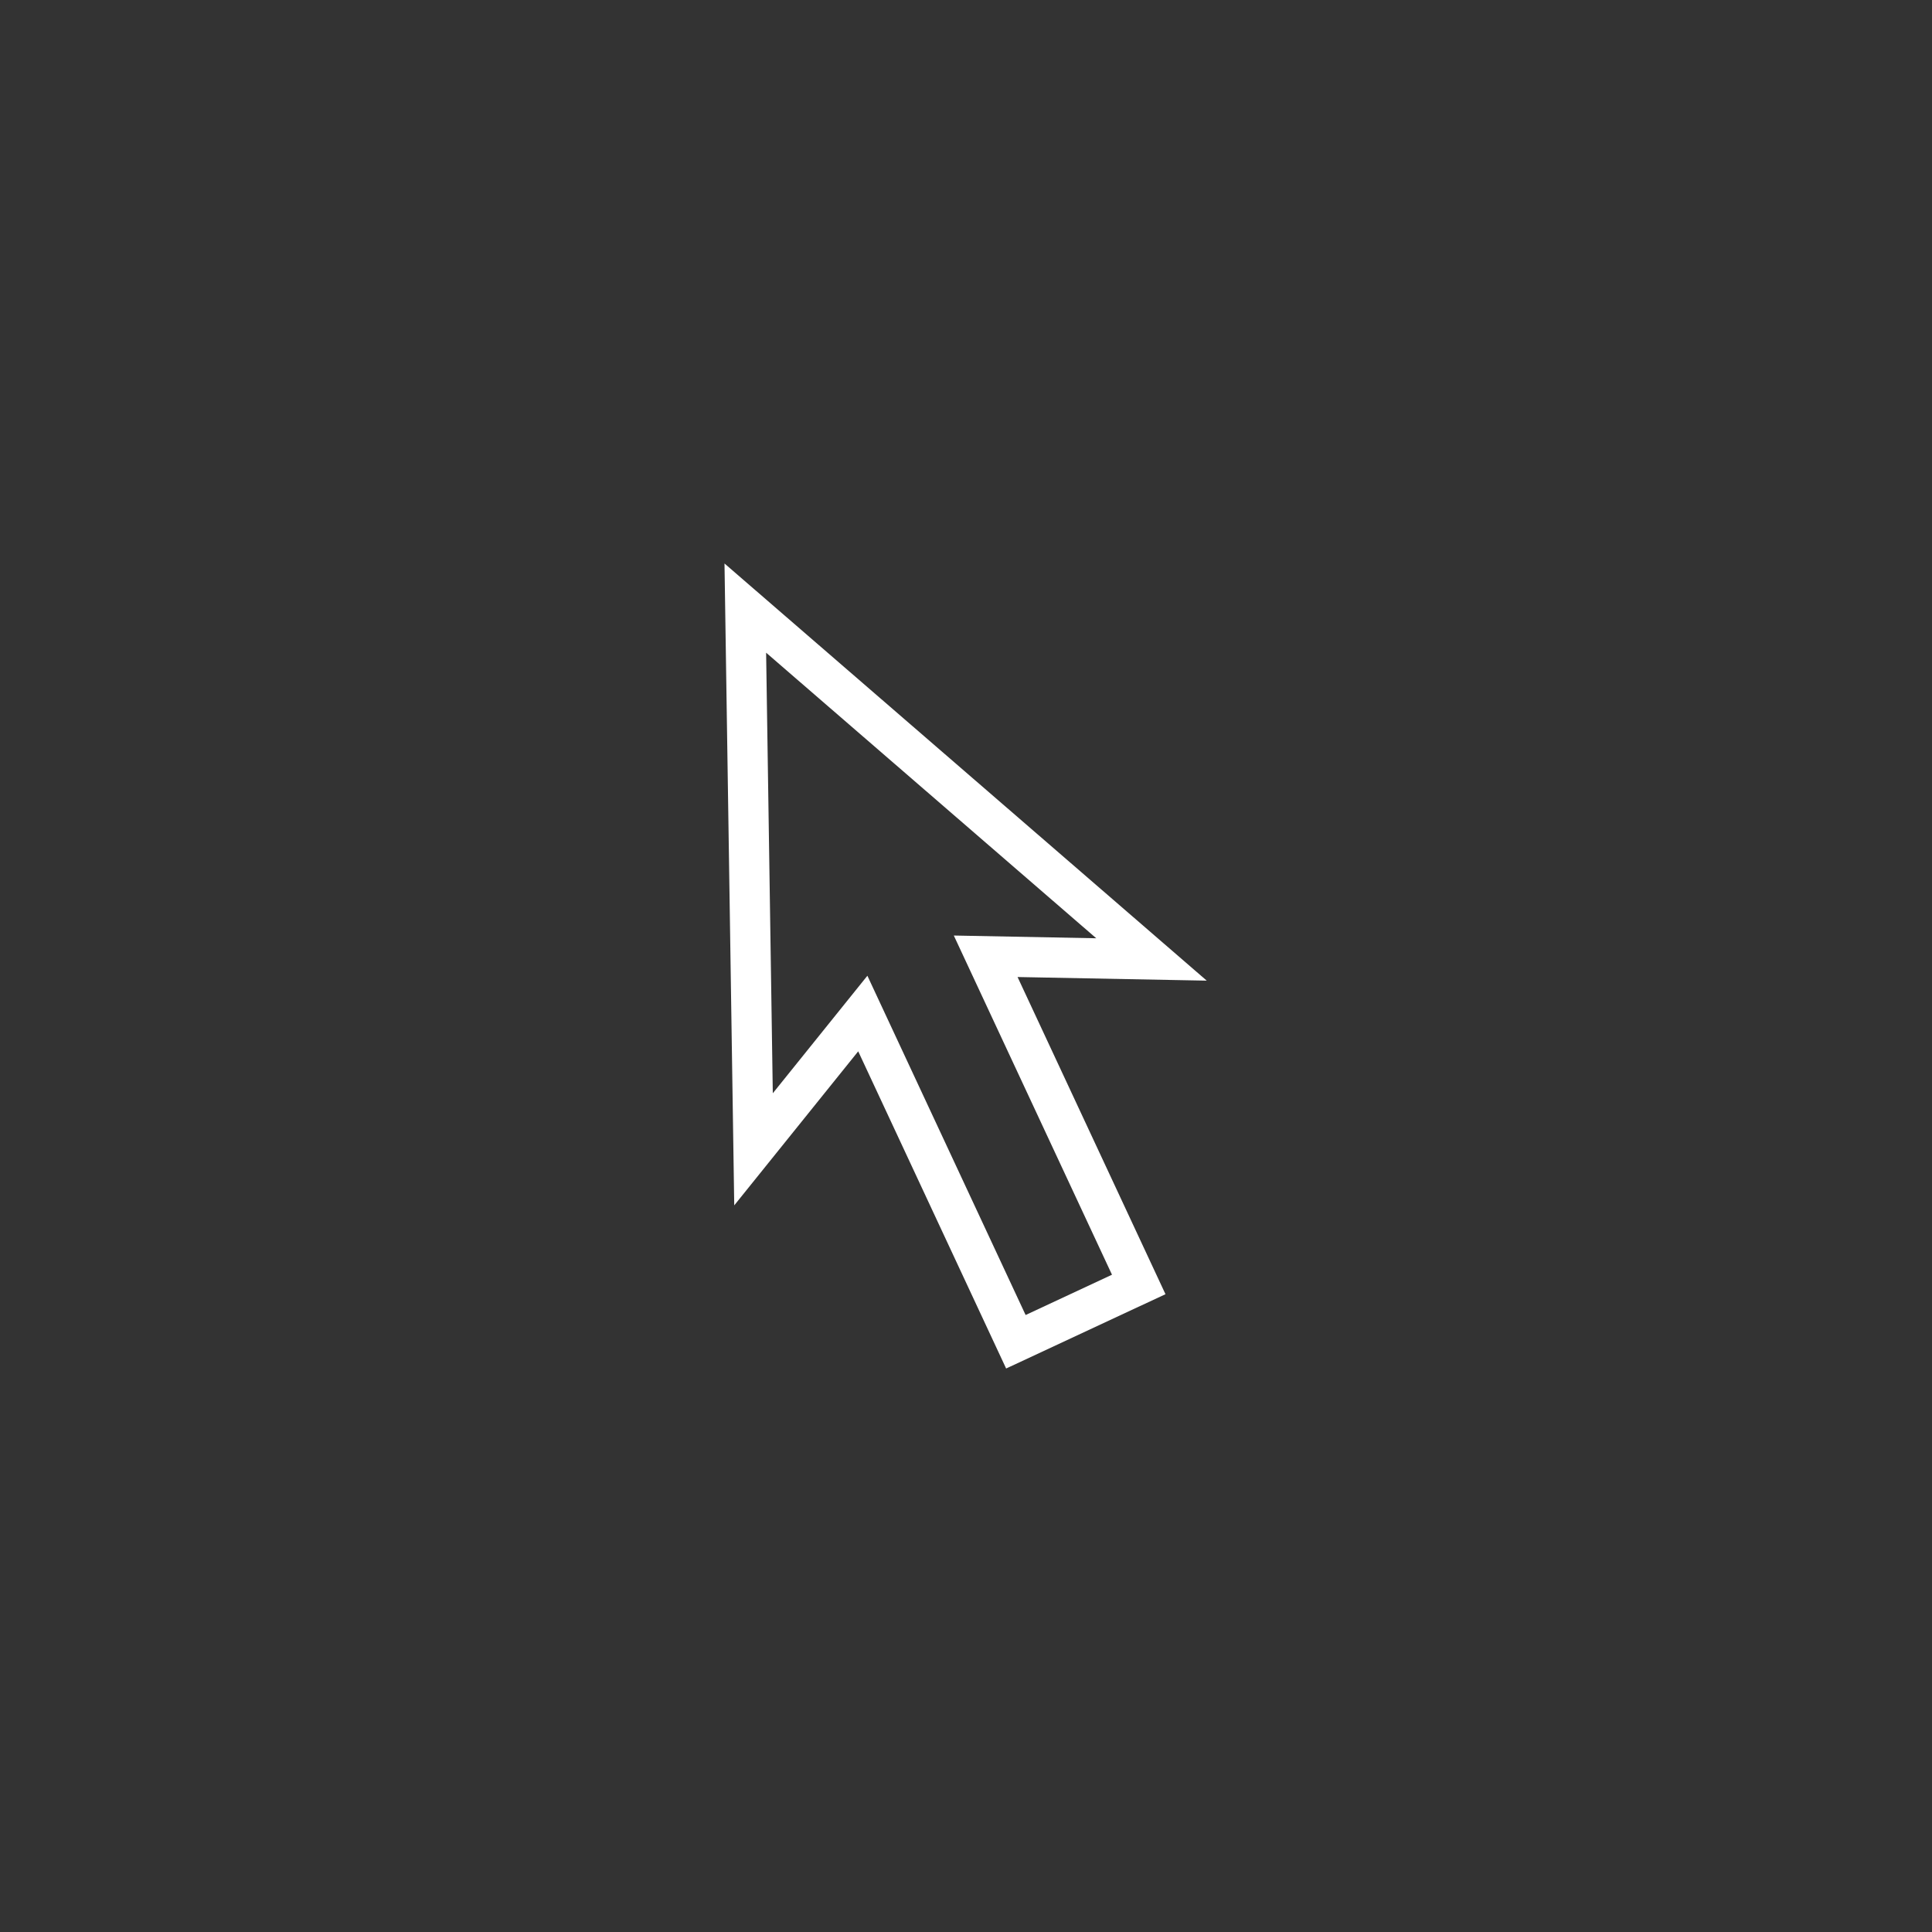 <?xml version="1.0" encoding="UTF-8"?>
<svg width="48px" height="48px" viewBox="0 0 48 48" version="1.1" xmlns="http://www.w3.org/2000/svg" xmlns:xlink="http://www.w3.org/1999/xlink">
    <rect x="0" y="0" width="48" height="48" fill="#333333" stroke="none"/>
    <!-- Generator: Sketch 62 (91390) - https://sketch.com -->
    <title>icon/light/check@2x</title>
    <desc>Created with Sketch.</desc>
    <g id="icon/light/check" stroke="none" stroke-width="1" fill="none" fill-rule="evenodd">
        <rect id="Rectangle" fill-opacity="0" fill="#BCE6FF" x="0" y="0" width="48" height="48"></rect>
        <path d="M21.55,24.242 L25.481,32.671 L27.627,31.67 L23.697,23.243 L27.236,23.311 L19.034,16.216 L19.2,27.162 L21.55,24.242 Z M21.322,26.12 L18.242,29.947 L18,14 L29.981,24.364 L25.281,24.274 L28.956,32.154 L24.997,34 L21.322,26.12 Z" id="Path" fill="#FFFFFF"></path>
    </g>
</svg>